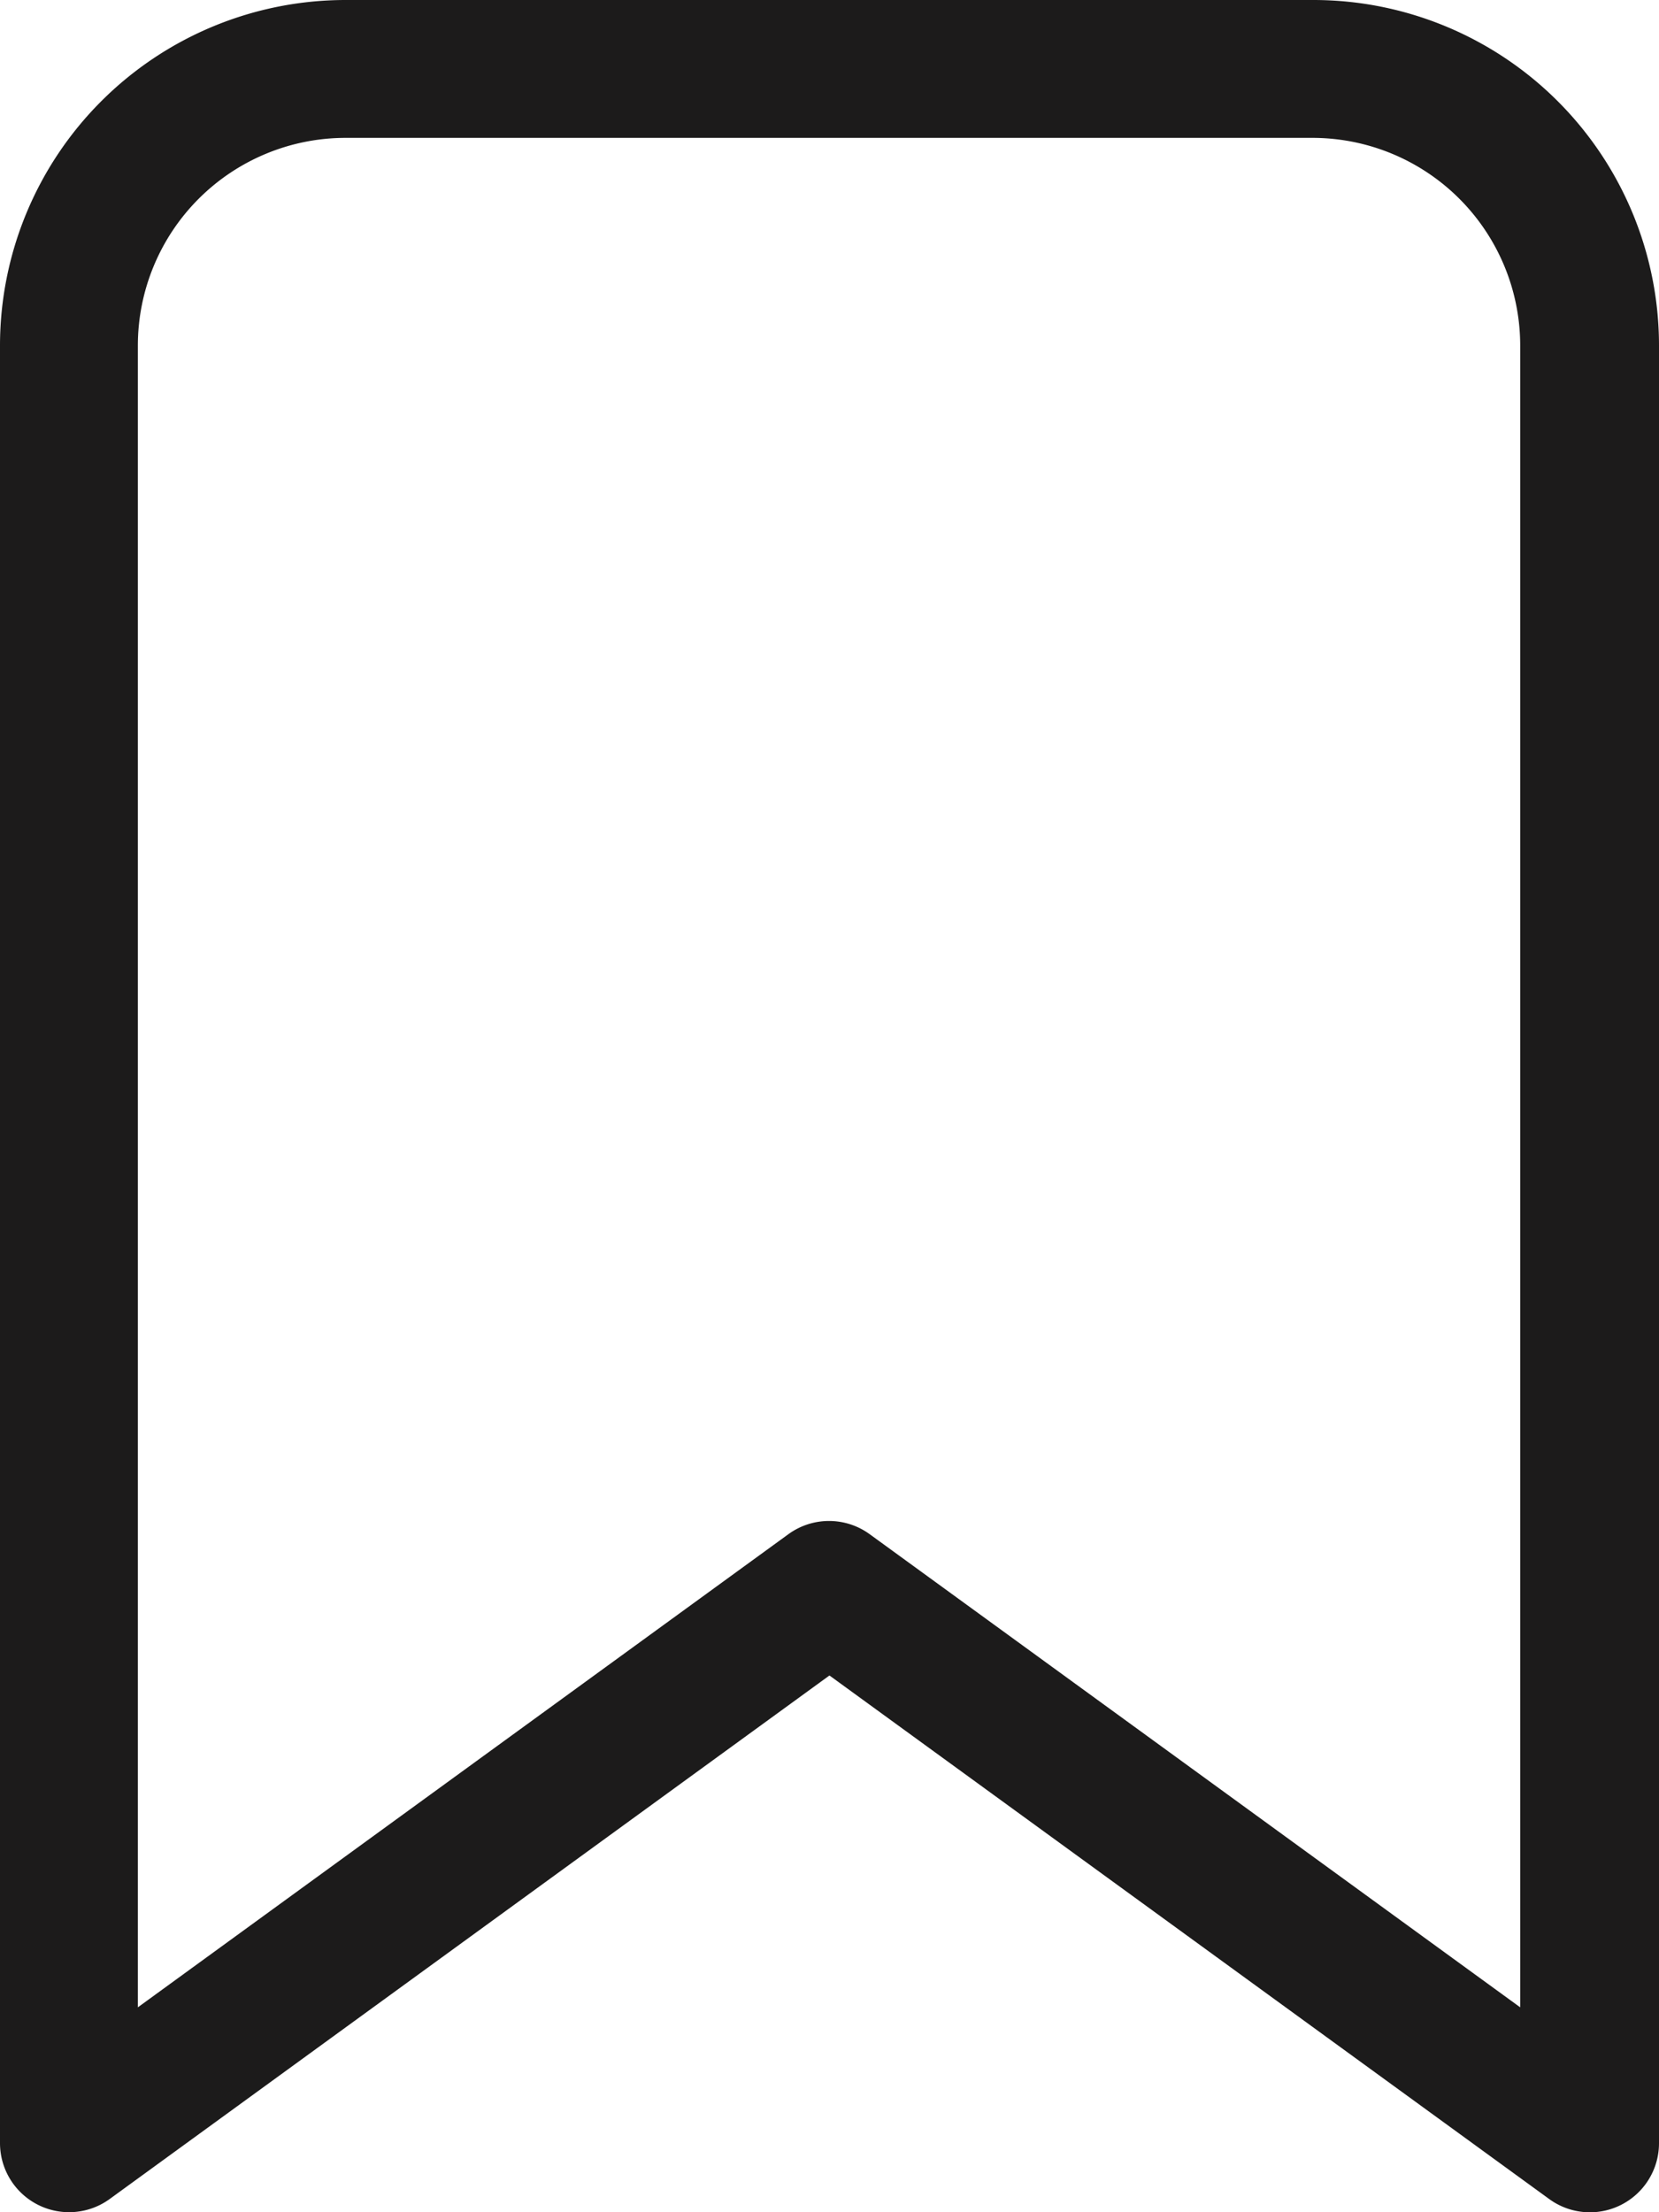 <svg xmlns="http://www.w3.org/2000/svg" width="15.969" height="21.291" viewBox="0 0 15.969 21.291"><defs><style>.a{fill:#1c1b1b;}</style></defs><g transform="translate(-4.8 -2.4)"><g transform="translate(4.8 2.4)"><path class="a" d="M0,3.327A3.327,3.327,0,0,1,3.327,0h9.315a3.327,3.327,0,0,1,3.327,3.327v17.3a.665.665,0,0,1-1.057.538L7.984,16.126,1.057,21.164A.665.665,0,0,1,0,20.626Zm3.327-2a2,2,0,0,0-2,2V19.32l6.262-4.554a.665.665,0,0,1,.782,0l6.262,4.554V3.327a2,2,0,0,0-2-2Z"/></g></g></svg>